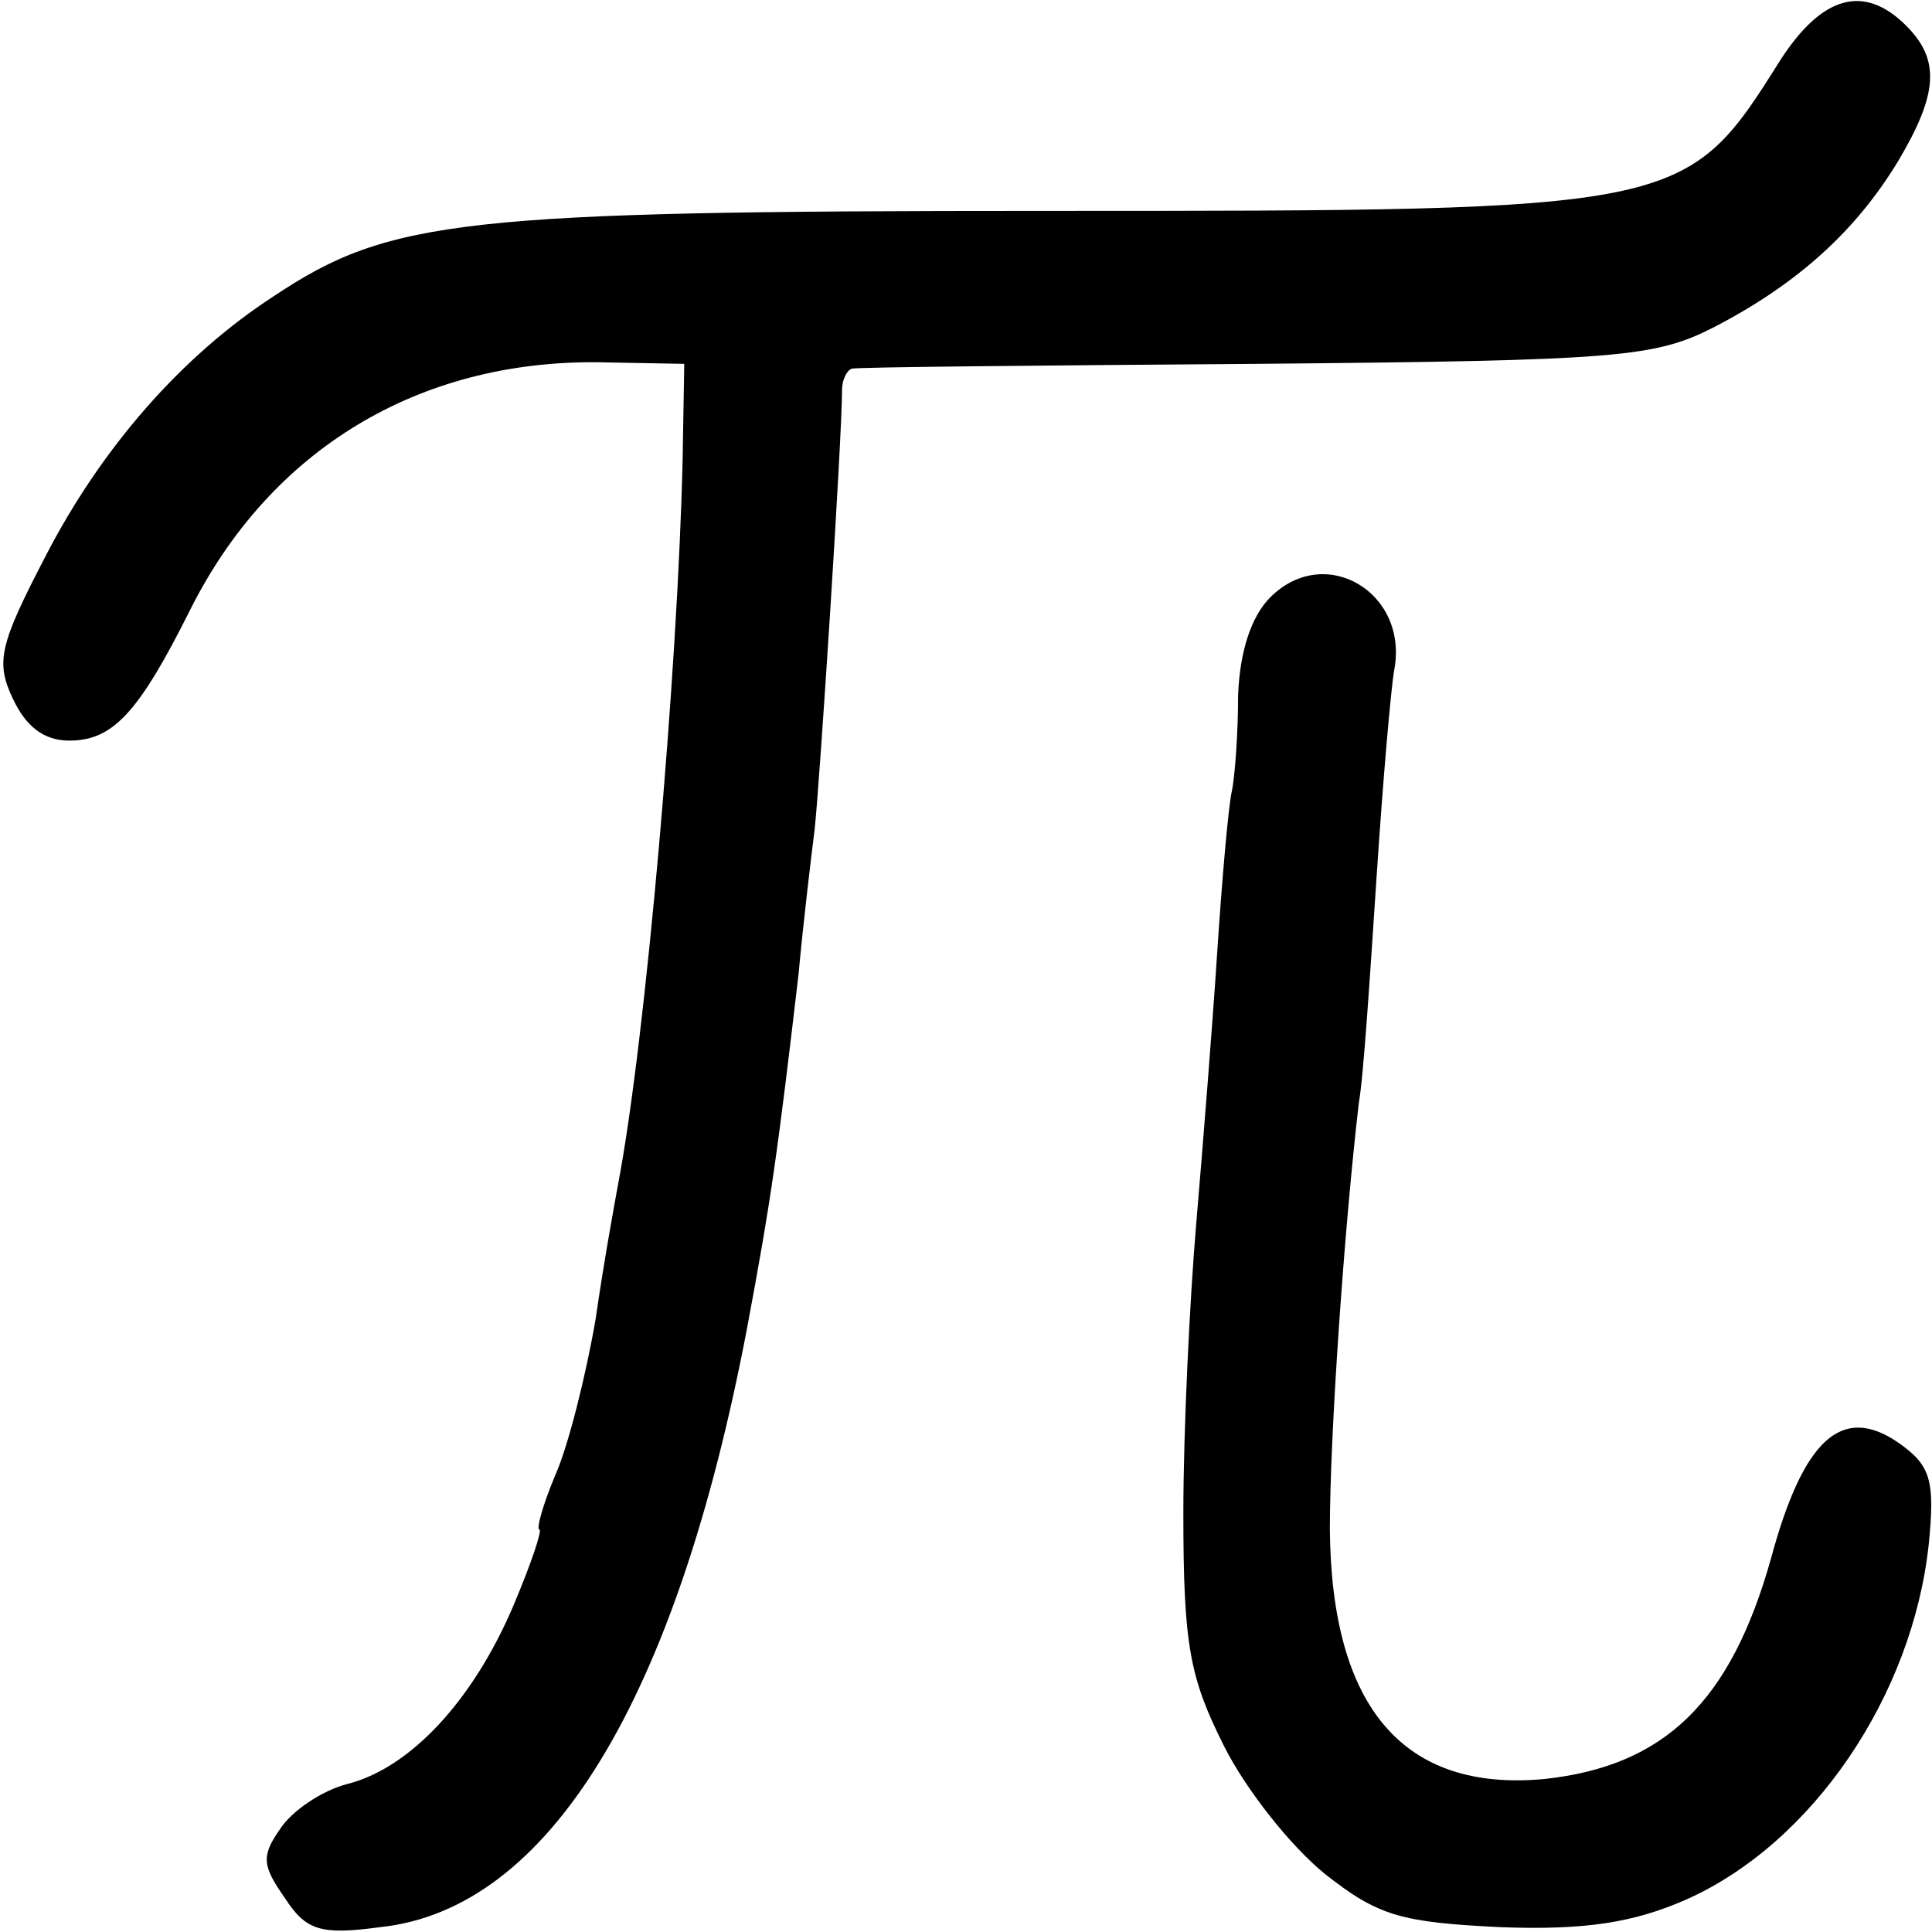 <?xml version="1.0" standalone="no"?>
<!DOCTYPE svg PUBLIC "-//W3C//DTD SVG 20010904//EN"
 "http://www.w3.org/TR/2001/REC-SVG-20010904/DTD/svg10.dtd">
<svg version="1.0" xmlns="http://www.w3.org/2000/svg"
 width="120pt" height="120pt" viewBox="0 0 120 120"
 preserveAspectRatio="xMidYMid meet">
<g transform="translate(0,120) scale(0.1,-0.1)"
fill="#000000" stroke="none">
<path d="M1106 1163 c-59 -94 -60 -94 -457 -94 -362 0 -407 -5 -479 -53 -57
-37 -107 -94 -142 -162 -28 -54 -31 -65 -20 -88 8 -17 19 -26 35 -26 27 0 43
17 75 81 50 100 142 155 253 154 l54 -1 -1 -59 c-3 -132 -23 -361 -40 -450 -2
-11 -9 -49 -14 -84 -6 -35 -17 -79 -25 -97 -8 -19 -12 -34 -10 -34 2 0 -5 -21
-16 -47 -25 -59 -64 -101 -103 -111 -16 -4 -35 -17 -42 -28 -12 -17 -11 -23 3
-43 13 -20 22 -23 59 -18 105 11 184 141 228 372 15 80 19 109 32 220 3 33 8
74 10 90 3 27 17 242 17 273 0 6 3 12 6 13 3 1 116 2 251 3 226 2 248 4 285
23 52 27 88 60 114 103 25 42 26 63 5 84 -26 26 -52 19 -78 -21z"/>
<path d="M789 829 c-12 -12 -19 -34 -20 -61 0 -24 -2 -51 -4 -60 -2 -9 -6 -54
-9 -100 -3 -46 -9 -121 -13 -168 -4 -47 -8 -128 -8 -180 0 -82 4 -102 25 -144
14 -28 42 -63 63 -80 33 -26 47 -30 109 -33 53 -2 83 3 115 17 79 35 141 127
151 221 4 40 1 49 -19 63 -35 24 -59 2 -79 -72 -25 -89 -66 -129 -141 -137
-87 -8 -132 44 -133 155 0 59 9 188 18 265 3 17 7 80 11 140 4 61 9 118 11
129 9 48 -43 79 -77 45z"/>
</g>
</svg>
